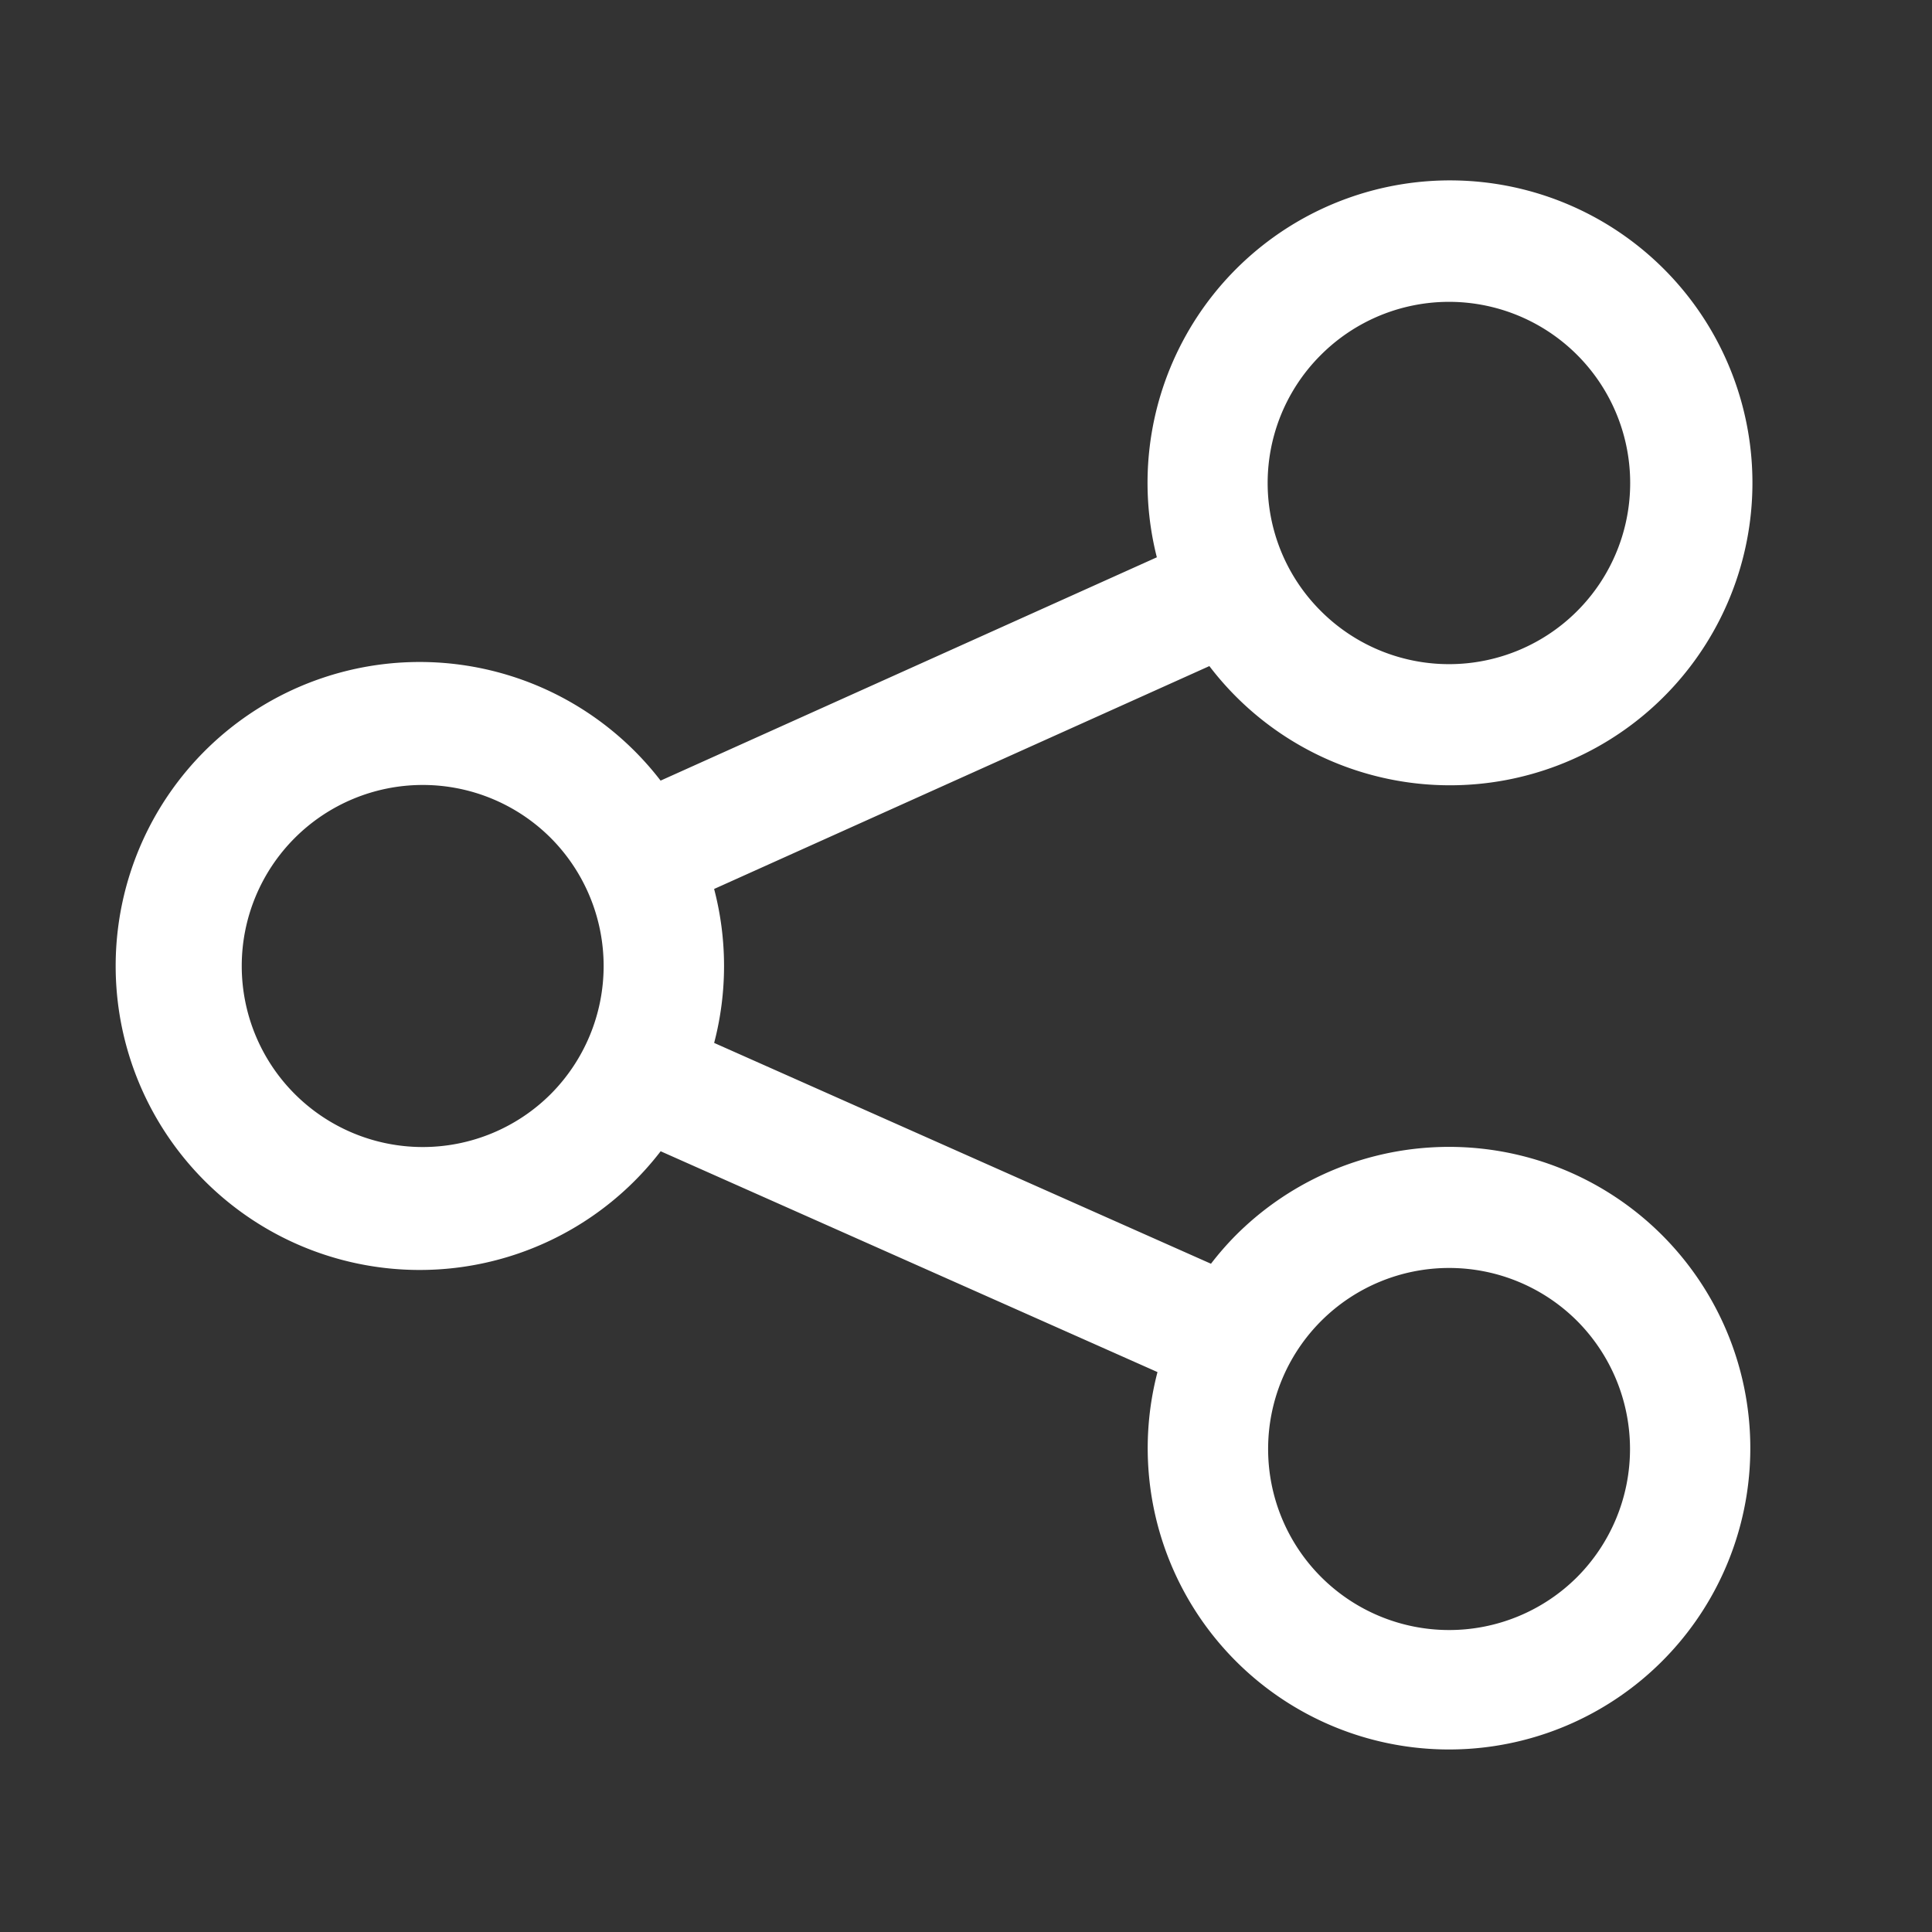 <svg xmlns="http://www.w3.org/2000/svg" viewBox="0 0 64 64"><rect x="0" y="0" width="64" height="64" fill="#333333" stroke="none"/><defs><style>.cls-1{fill:#fff;}.cls-2{fill:none;}</style></defs><title>TC</title><g id="ARTWORK"><path class="cls-1" d="M40.929,40.929a9.999,9.999,0,0,0-.814.934L23.657,34.548a10.063,10.063,0,0,0-.001-5.1L40.062,22.065a10.019,10.019,0,1,0-1.74-3.604L21.883,25.859a10.07,10.07,0,1,0,.002,12.278L38.343,45.452a9.981,9.981,0,1,0,2.586-4.523Zm2.828-29.172a6.001,6.001,0,1,1,0,8.486A5.984,5.984,0,0,1,43.757,11.757ZM18.243,36.243a5.997,5.997,0,1,1,0-8.486A6.011,6.011,0,0,1,18.243,36.243Zm34,16a5.997,5.997,0,1,1,0-8.486A6.011,6.011,0,0,1,52.243,52.243Z"/></g><g id="White_space" data-name="White space"><rect class="cls-2" width="64" height="64"/></g></svg>